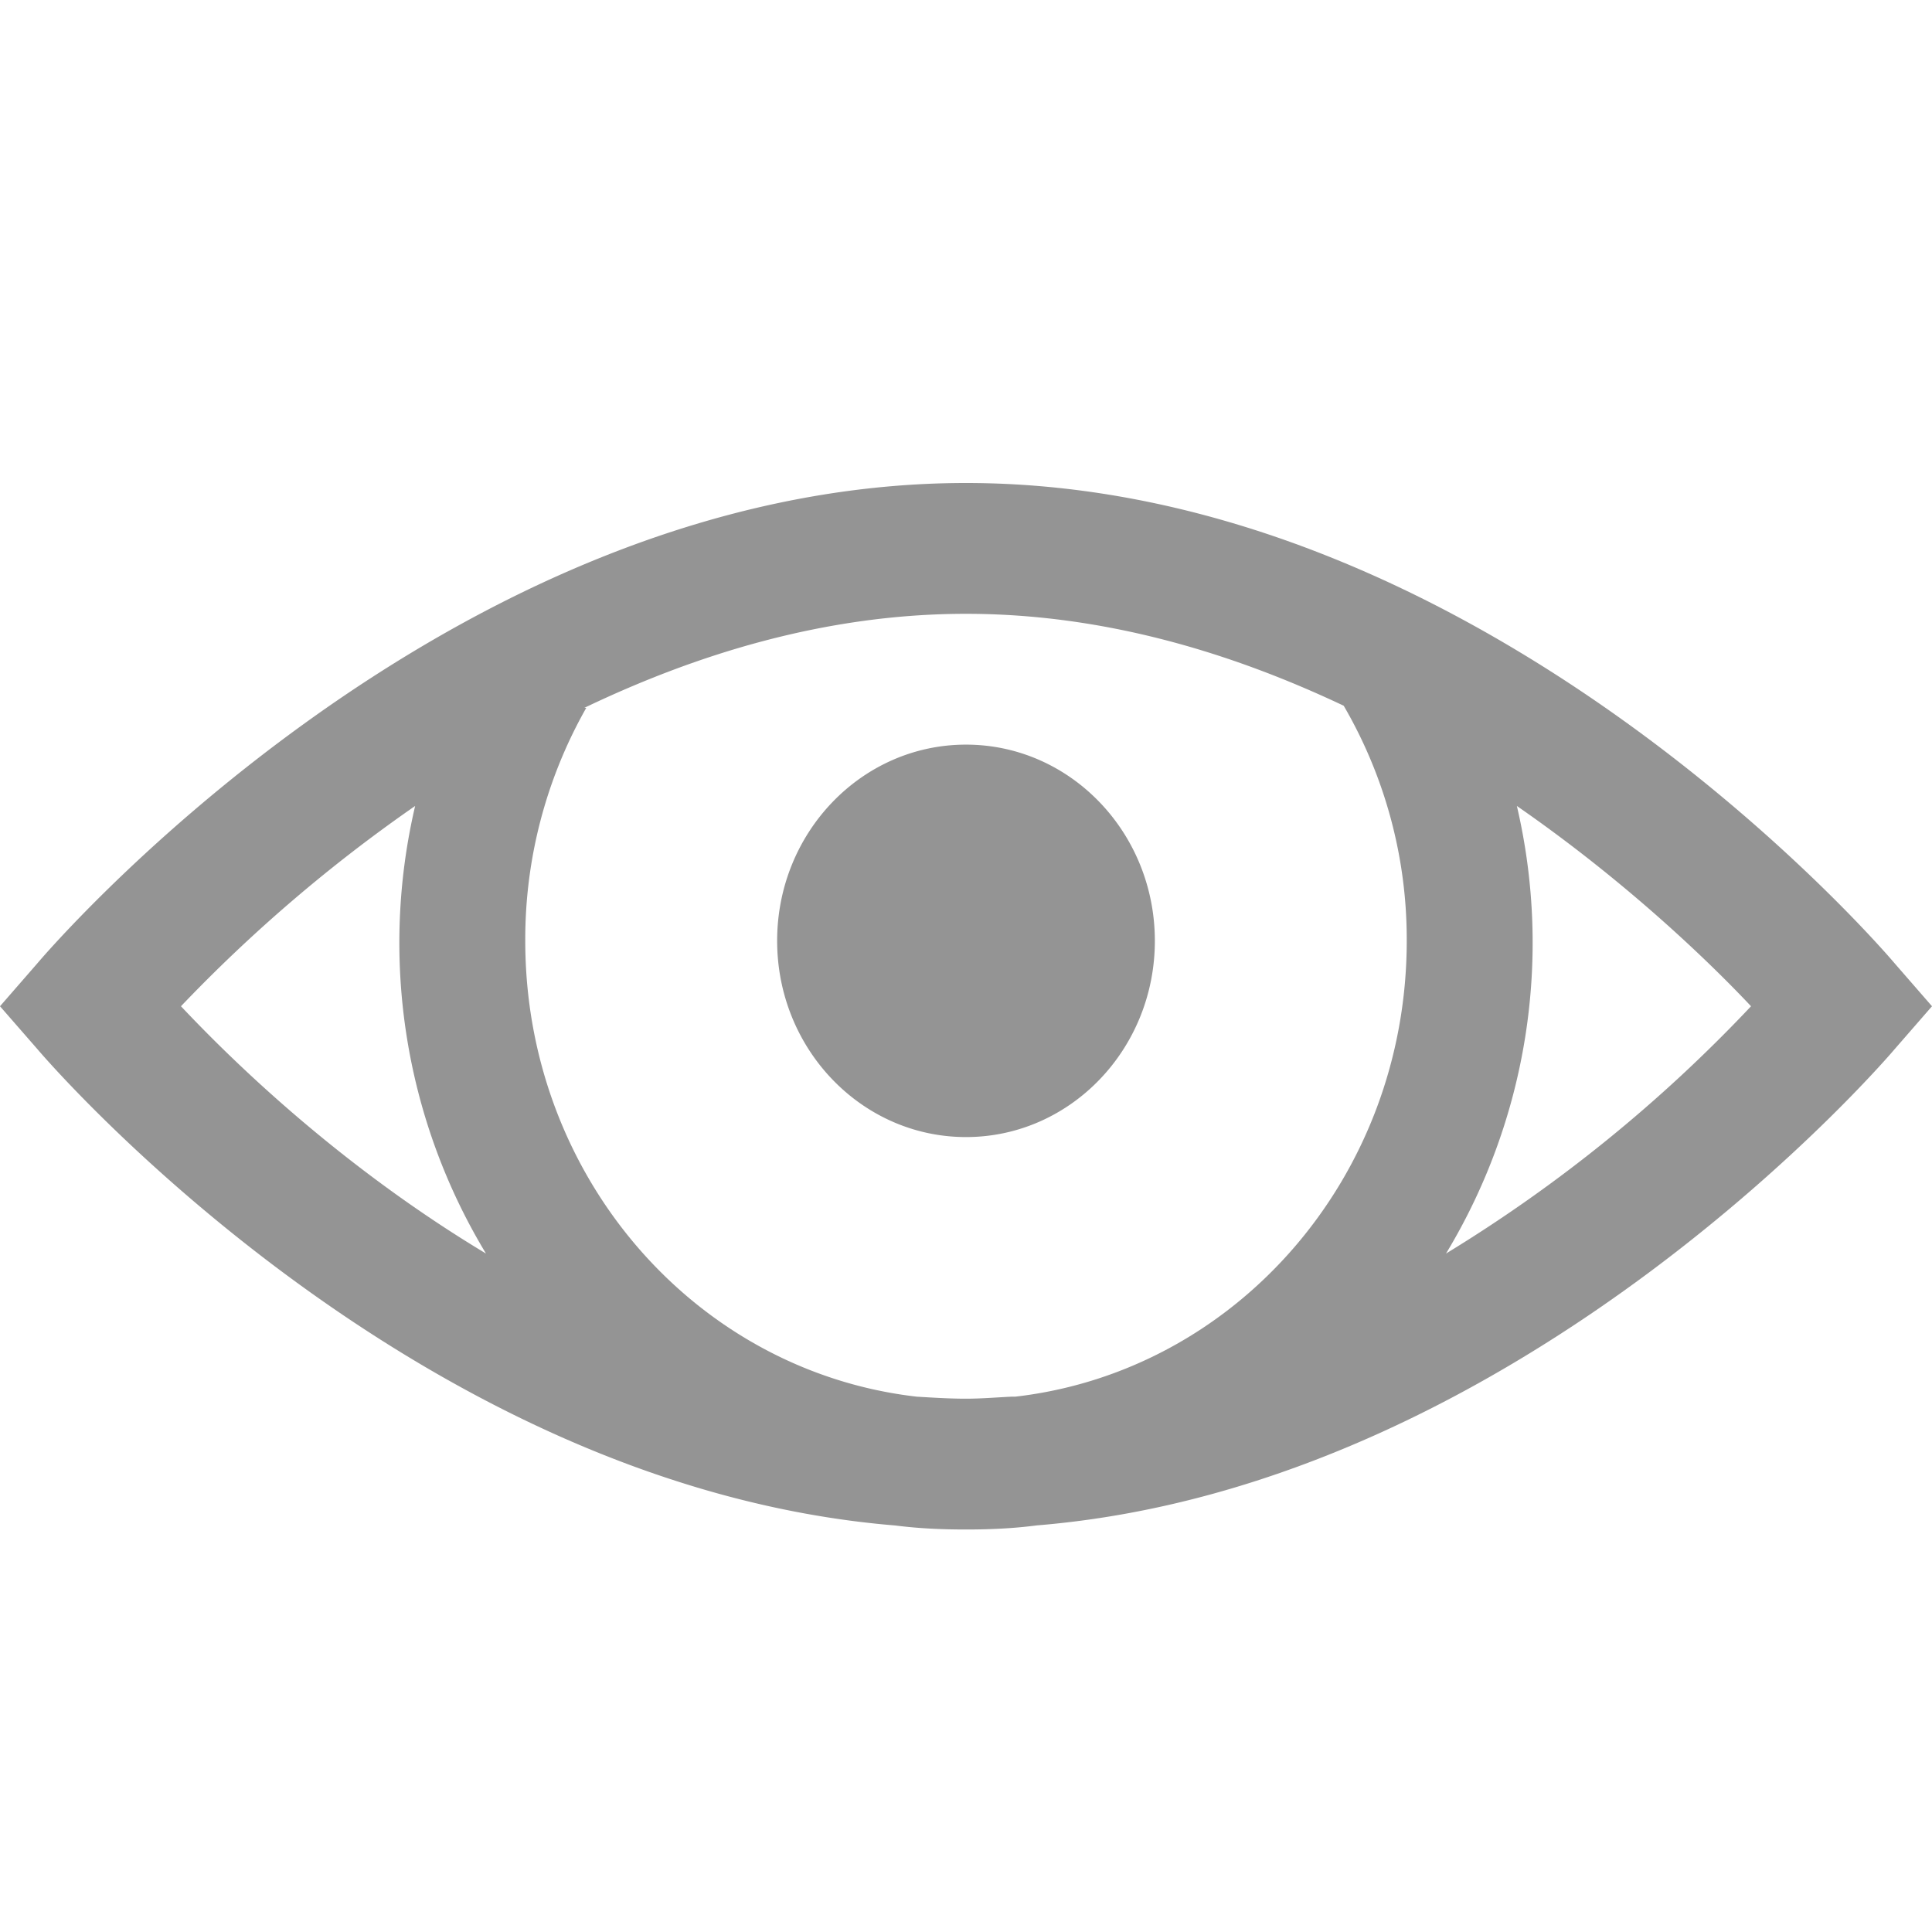 <svg width="24" height="24" viewBox="0 0 24 24" xmlns="http://www.w3.org/2000/svg">
    <path d="M12 6c6.52 0 11.536 5.967 11.536 5.967L24 12.5l-.464.533s-4.574 5.418-10.656 5.916c-.29.038-.58.051-.88.051-.3 0-.59-.013-.88-.05C5.038 18.45.464 13.032.464 13.032L0 12.5l.464-.533S5.481 6 12 6zm0 1.625c-1.741 0-3.348.501-4.741 1.168h.024a5.825 5.825 0 0 0-.758 2.895c0 2.935 2.12 5.347 4.864 5.662.202.012.403.025.611.025.19 0 .376-.016.562-.025h.049c2.743-.315 4.864-2.727 4.864-5.663a5.763 5.763 0 0 0-.783-2.92c-1.38-.653-2.969-1.142-4.692-1.142zm-6.843 2.387A18.906 18.906 0 0 0 2.248 12.5c.45.476 1.818 1.888 3.789 3.072a7.464 7.464 0 0 1-.88-5.56zm13.686 0a7.464 7.464 0 0 1-.88 5.56 18.278 18.278 0 0 0 3.789-3.072c-.376-.4-1.424-1.46-2.909-2.488zM12 9.25c1.295 0 2.346 1.092 2.346 2.438 0 1.345-1.05 2.437-2.346 2.437-1.295 0-2.346-1.092-2.346-2.438 0-1.345 1.05-2.437 2.346-2.437z" fill="#949494" fill-rule="evenodd"/>
</svg>
